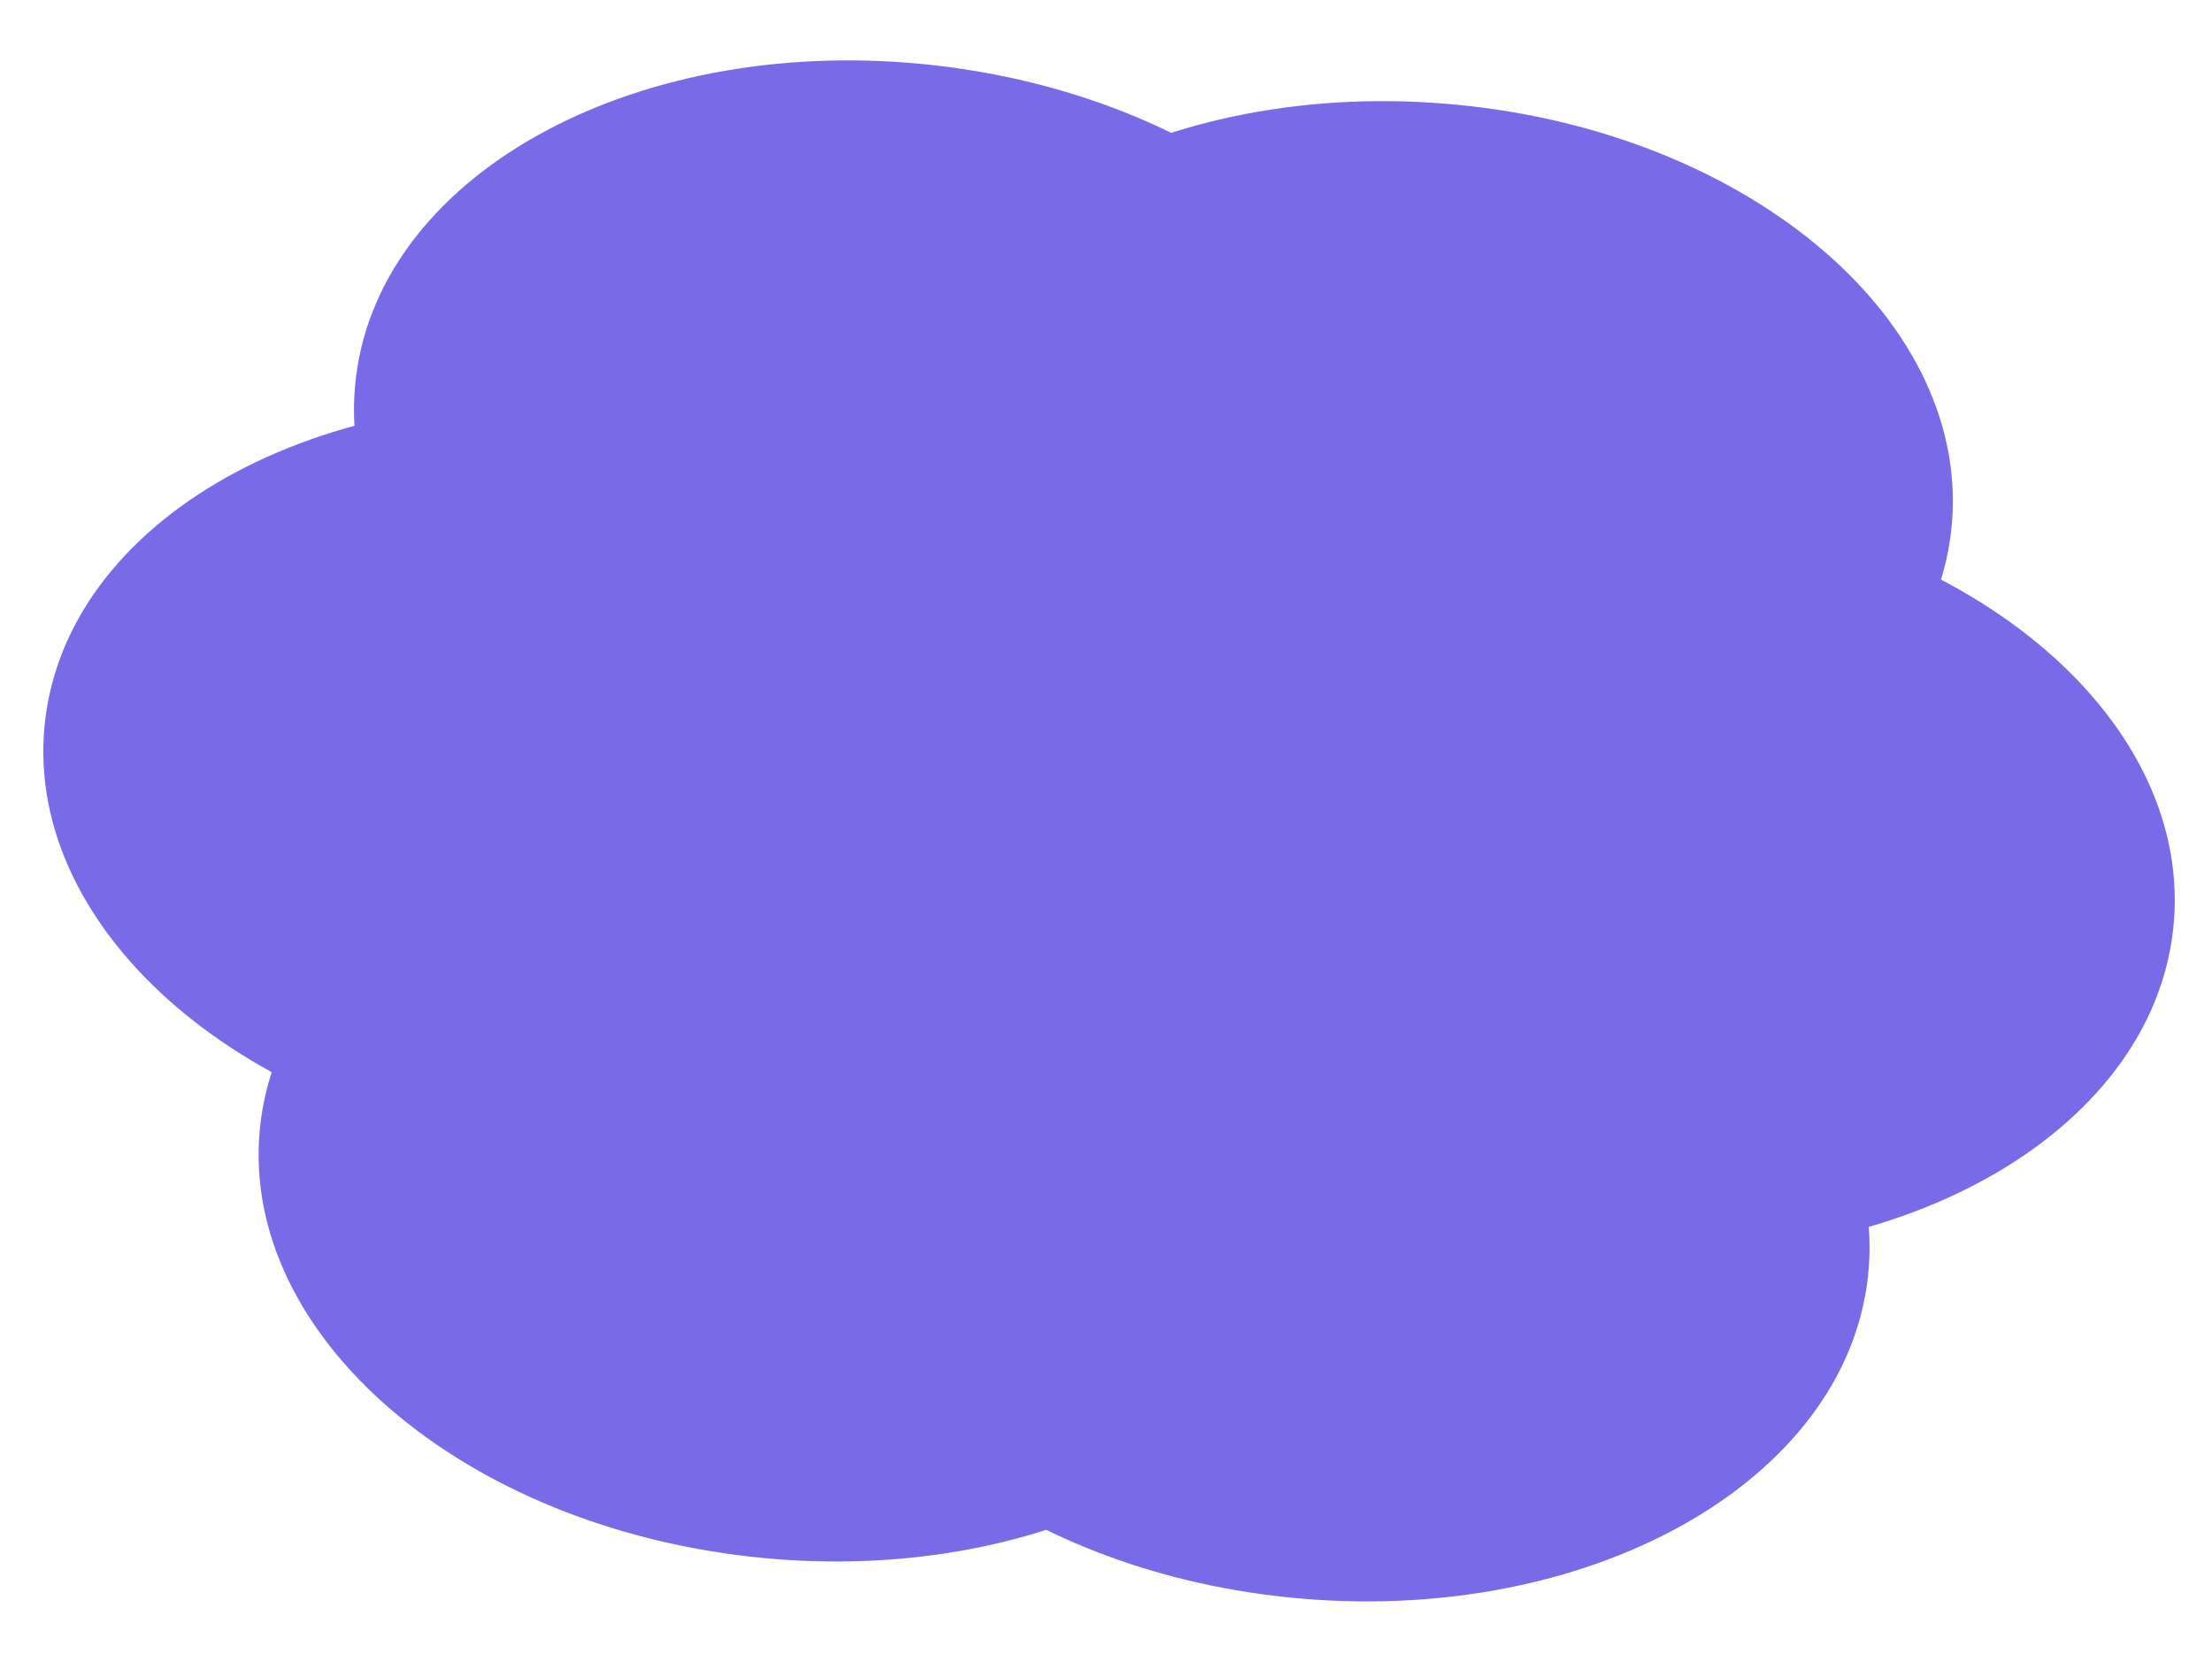 <svg xmlns="http://www.w3.org/2000/svg" width="694.202" height="519.027" viewBox="0 0 694.202 519.027"><defs><style>.a{fill:#796be8;}</style></defs><g transform="translate(237.653 -1692.824)"><g transform="translate(-1 -5)"><g transform="translate(397.285 -97.181) rotate(11)"><path class="a" d="M168.563-.938c93.095-.518,168.291,51.827,167.955,116.916S260.442,234.252,167.348,234.77-.943,182.943-.607,117.854,75.468-.42,168.563-.938Z" transform="matrix(0.998, -0.07, 0.07, 0.998, -230.455, 1983.666)"/><path class="a" d="M168.563-.938c93.095-.518,168.291,51.827,167.955,116.916S260.442,234.252,167.348,234.77-.943,182.943-.607,117.854,75.468-.42,168.563-.938Z" transform="matrix(0.998, -0.07, 0.07, 0.998, -155.21, 1859.799)"/><path class="a" d="M168.563-.938c93.095-.518,168.291,51.827,167.955,116.916S260.442,234.252,167.348,234.77-.943,182.943-.607,117.854,75.468-.42,168.563-.938Z" transform="matrix(0.998, -0.07, 0.07, 0.998, -139.98, 2095.018)"/><path class="a" d="M168.6-1.17c93.115-.646,168.26,51.584,167.842,116.66s-76.242,118.354-169.357,119S-1.176,182.906-.758,117.83,75.485-.524,168.6-1.17Z" transform="translate(454.857 2156.624) rotate(175)"/><path class="a" d="M168.6-1.17c93.115-.646,168.26,51.584,167.842,116.66s-76.242,118.354-169.357,119S-1.176,182.906-.758,117.83,75.485-.524,168.6-1.17Z" transform="translate(381.626 2281.89) rotate(175)"/><path class="a" d="M168.6-1.17c93.115-.646,168.26,51.584,167.842,116.66s-76.242,118.354-169.357,119S-1.176,182.906-.758,117.83,75.485-.524,168.6-1.17Z" transform="translate(362.597 2046.995) rotate(175)"/></g></g></g></svg>